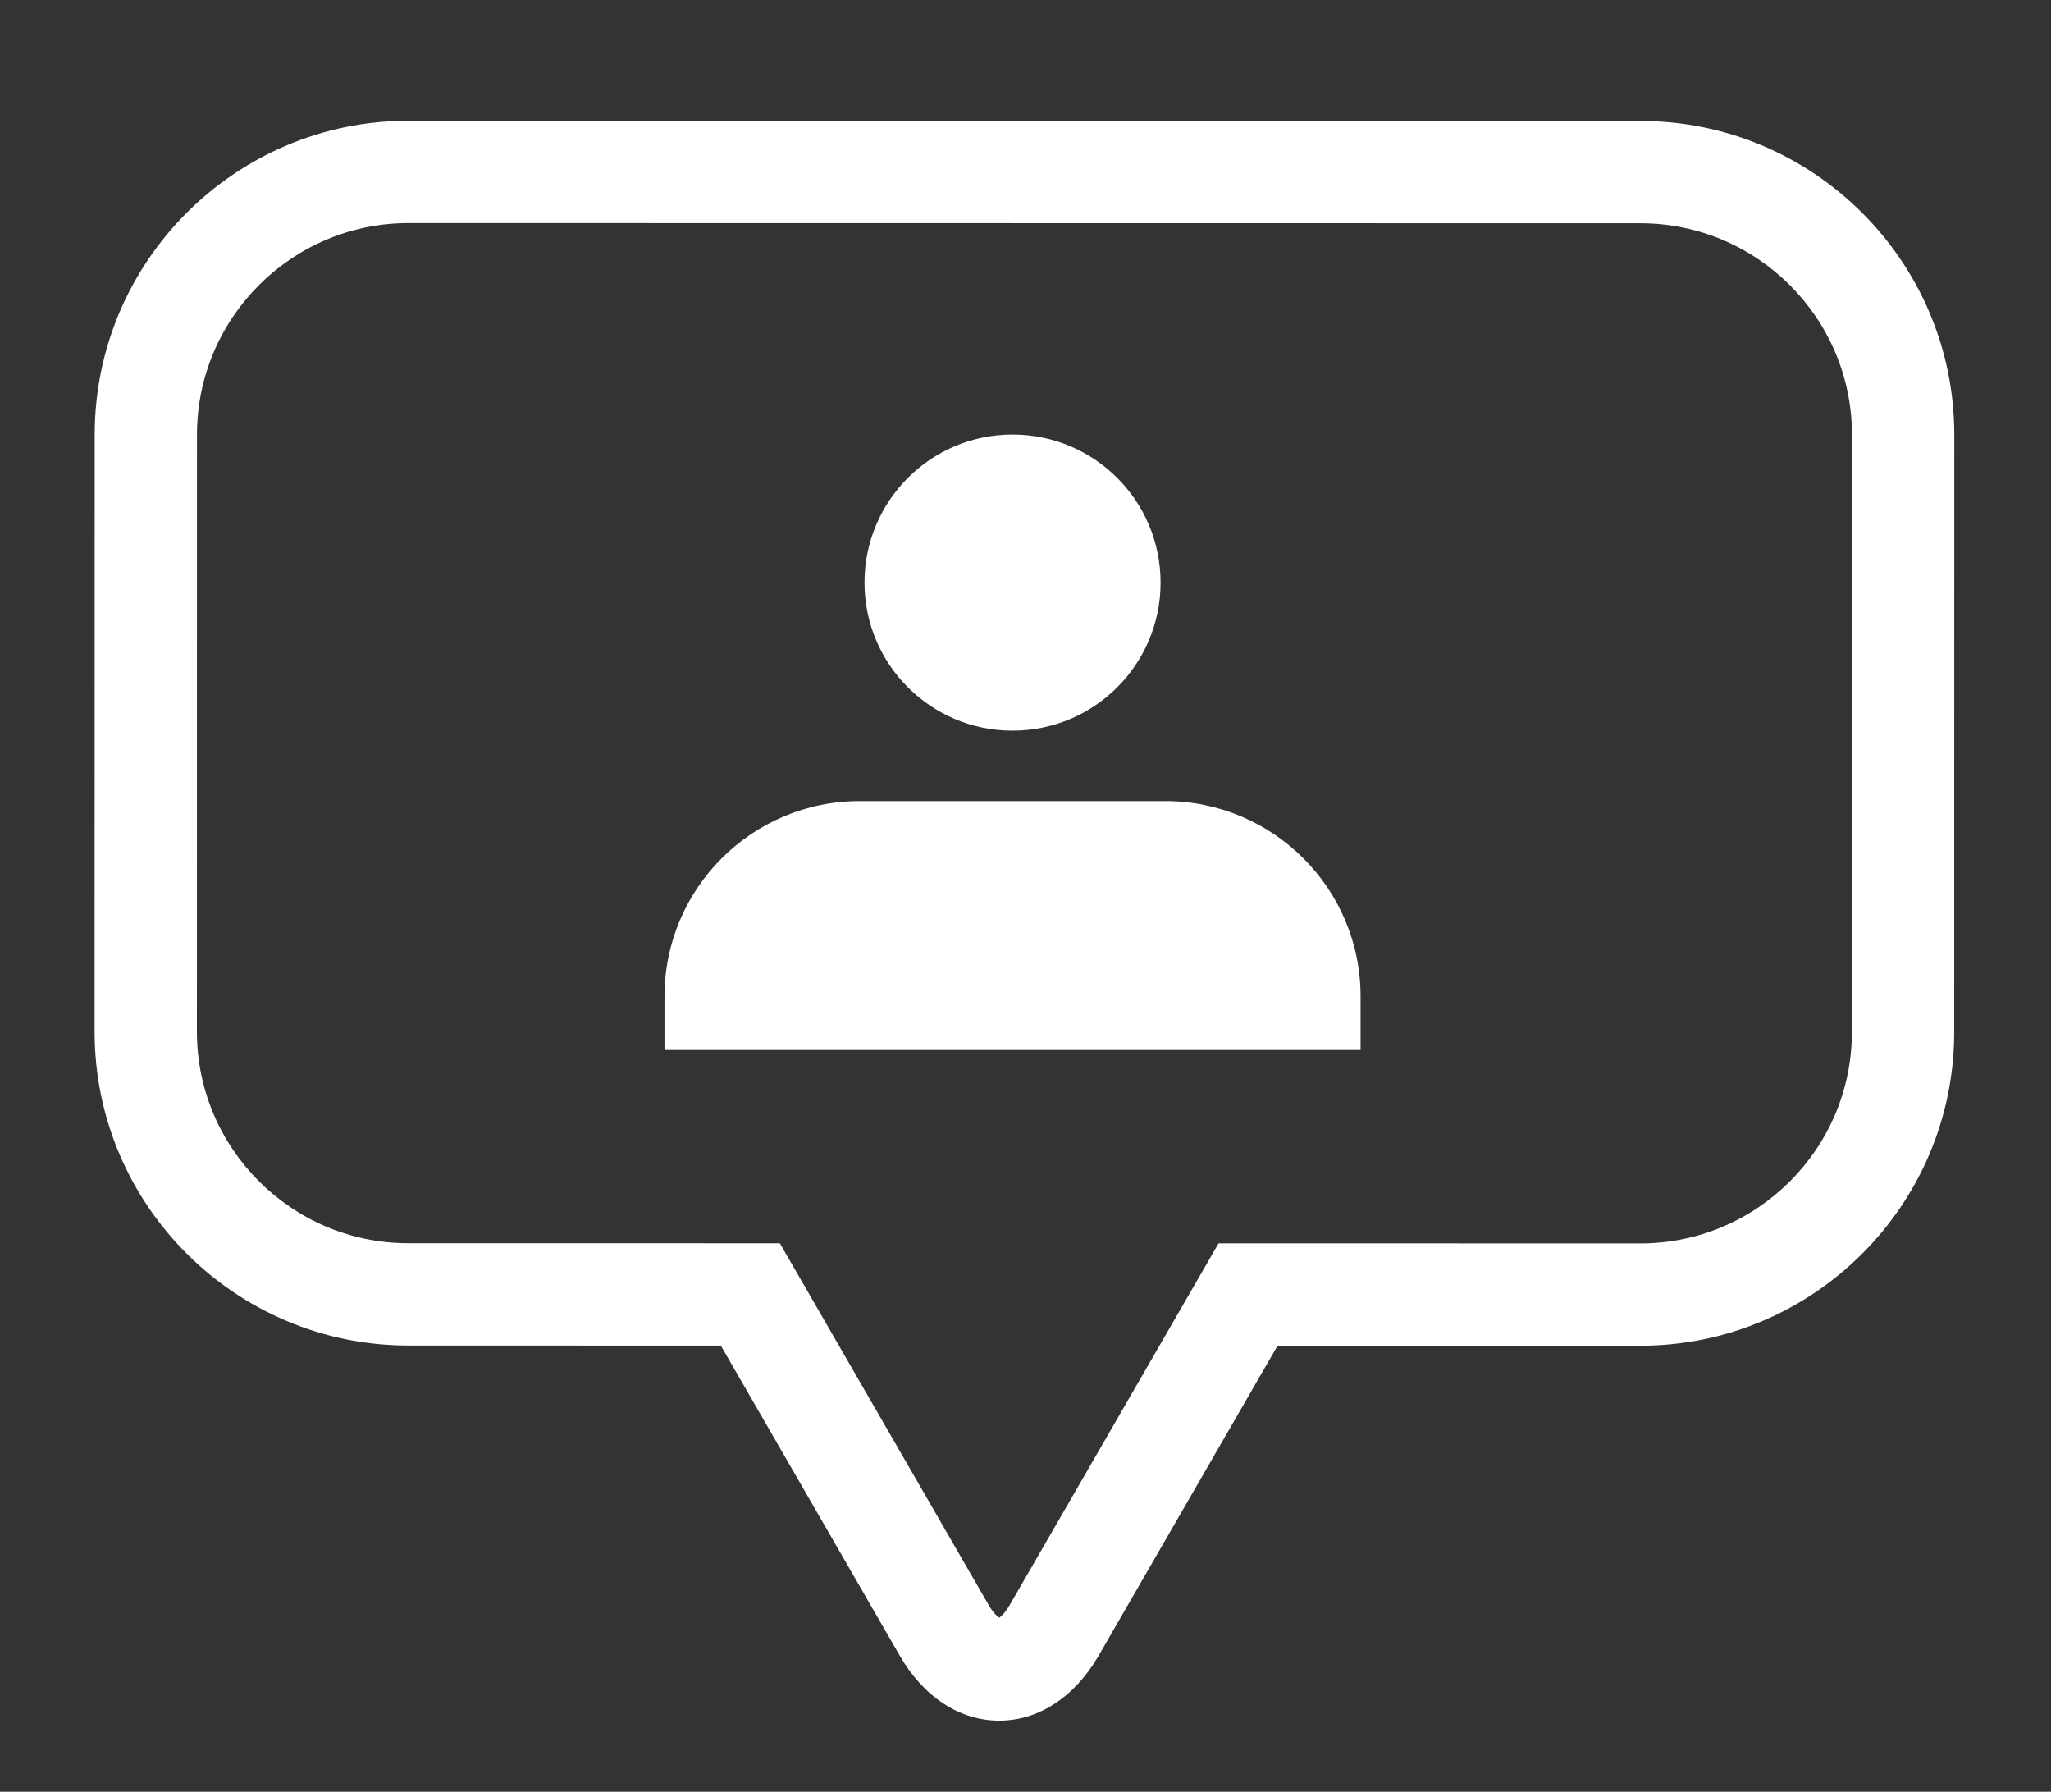 <?xml version="1.0" encoding="utf-8"?>
<!-- Generator: Adobe Illustrator 16.0.0, SVG Export Plug-In . SVG Version: 6.00 Build 0)  -->
<!DOCTYPE svg PUBLIC "-//W3C//DTD SVG 1.1//EN" "http://www.w3.org/Graphics/SVG/1.1/DTD/svg11.dtd">
<svg version="1.1" xmlns="http://www.w3.org/2000/svg" xmlns:xlink="http://www.w3.org/1999/xlink" x="0px" y="0px" width="122.5px"
	 height="107px" viewBox="0 0 122.5 107" enable-background="new 0 0 122.5 107" xml:space="preserve">
<rect x="0" y="0" width="122.5" height="107" fill="#333333" stroke="none"/>
<g id="podklad" display="none">
</g>
<g id="Layer_9">
</g>
<g id="Layer_1">
</g>
<g id="podklad_1_">
</g>
<g id="OBD_x5F_prvky">
</g>
<g id="Layer_7">
</g>
<g id="texty">
	<g>
		<g>
			<g>
				<circle fill="#FFFFFF" cx="60.476" cy="34.792" r="8.842"/>
			</g>
			<g>
				<path fill="#FFFFFF" d="M69.596,47.839H51.356c-6.444,0-11.668,5.221-11.668,11.666v3.198h41.575v-3.198
					C81.264,53.061,76.04,47.839,69.596,47.839z"/>
			</g>
		</g>
		<g>
			<path fill="#FFFFFF" d="M59.679,102.755c-2.35,0-4.518-1.415-5.938-3.879L43.053,80.357l-18.666-0.004
				C14.055,80.353,5.648,71.943,5.65,61.611l0.006-35.661C5.658,15.616,14.066,7.21,24.398,7.211l73.584,0.012
				c10.336,0.001,18.742,8.409,18.741,18.745l-0.005,35.661c-0.002,10.331-8.41,18.737-18.746,18.736l-21.666-0.004l-10.69,18.516
				C64.193,101.341,62.027,102.756,59.679,102.755z M24.397,13.321c-6.964,0-12.63,5.664-12.632,12.63l-0.005,35.662
				c-0.001,6.963,5.663,12.63,12.627,12.631l22.191,0.003L59.032,95.82c0.269,0.469,0.516,0.701,0.647,0.791
				c0.128-0.089,0.376-0.321,0.645-0.791l12.457-21.57l25.191,0.005c6.967,0.001,12.635-5.664,12.635-12.627l0.005-35.661
				c0.001-6.967-5.664-12.634-12.63-12.635L24.397,13.321z"/>
		</g>
	</g>
</g>
<g id="OTVR_x5F_hambac">
</g>
<g id="lista">
</g>
<g id="Layer_14">
</g>
<g id="_x33__x5F_ŘADEK_x5F_icon">
</g>
<g id="slunicko" display="none">
</g>
<g id="mesice">
</g>
<g id="kryti">
</g>
</svg>
